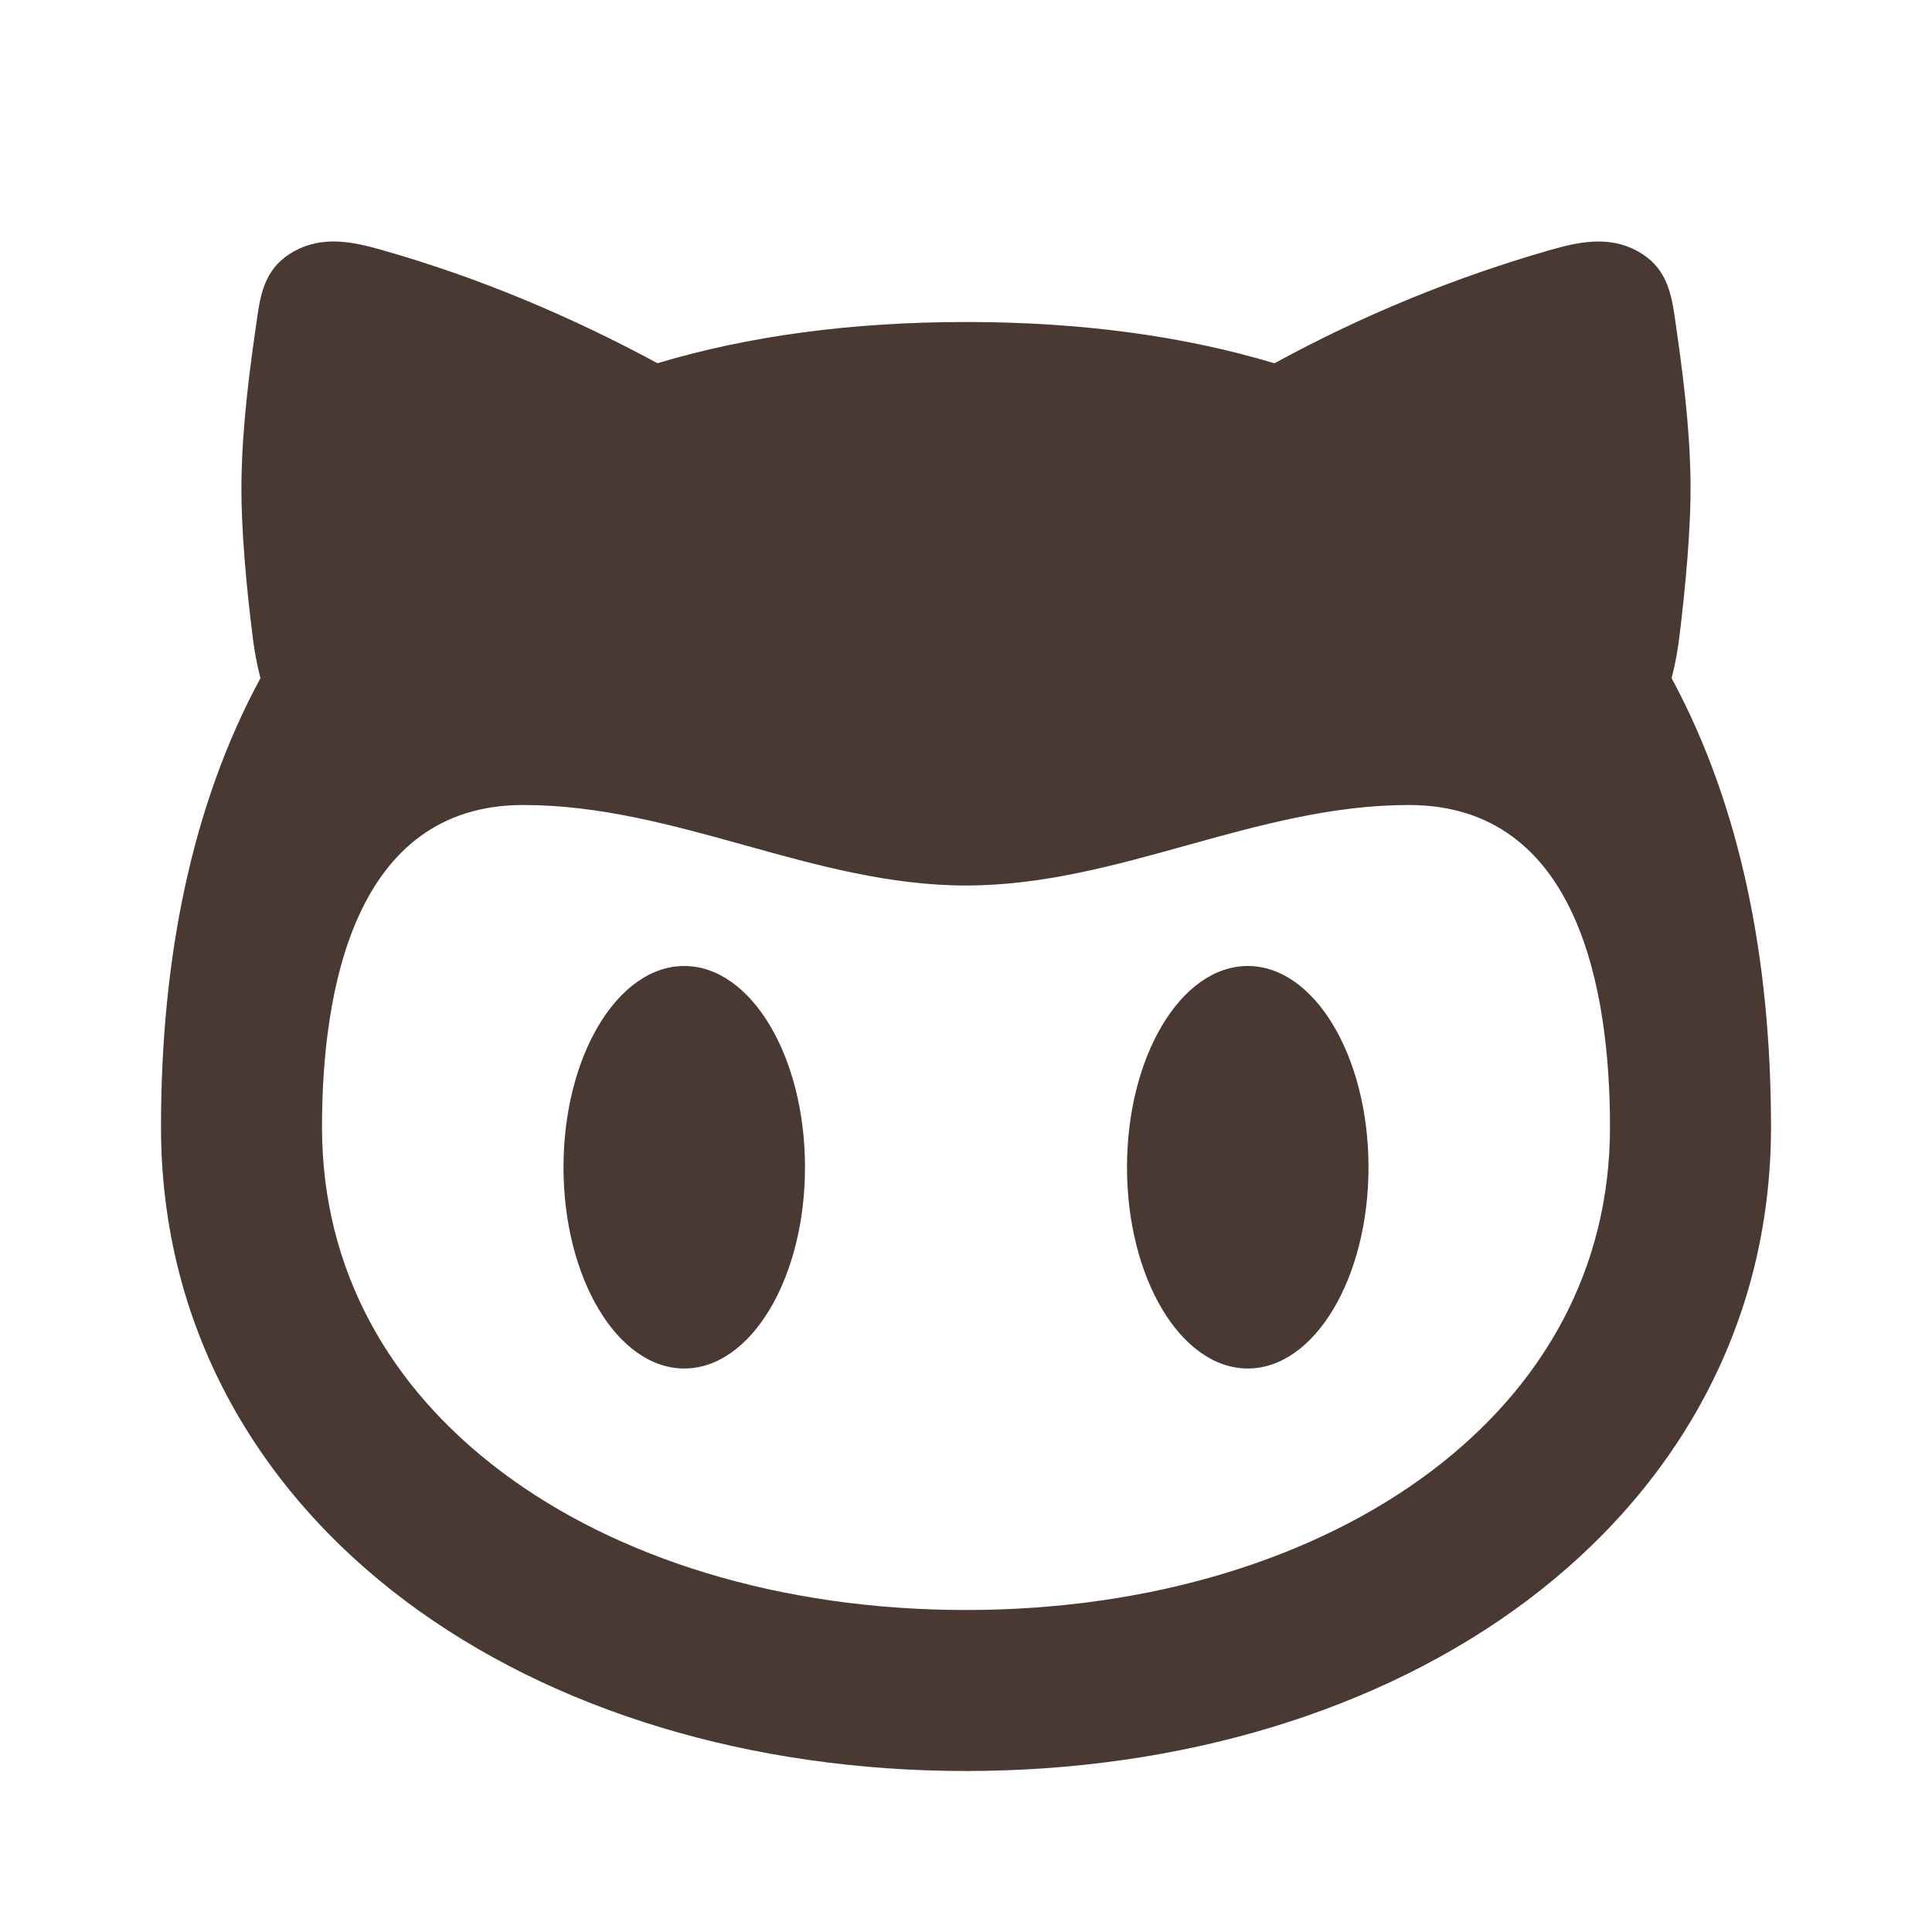<svg width="30" height="30" viewBox="0 0 30 30" fill="none" xmlns="http://www.w3.org/2000/svg">
<path fill-rule="evenodd" clip-rule="evenodd" d="M26.25 7.448C26.261 8.206 26.166 9.158 26.082 9.851C26.056 10.081 26.014 10.308 25.957 10.531C27.027 12.513 27.5 14.896 27.5 17.5C27.5 20.585 26.016 23.126 23.705 24.859C21.415 26.575 18.325 27.5 15 27.5C11.675 27.5 8.585 26.575 6.295 24.859C3.984 23.126 2.5 20.585 2.5 17.5C2.5 14.896 2.971 12.513 4.044 10.531C3.987 10.308 3.945 10.081 3.919 9.851C3.833 9.158 3.737 8.206 3.75 7.448C3.763 6.594 3.875 5.74 3.999 4.893C4.056 4.5 4.146 4.131 4.572 3.899C5.008 3.661 5.465 3.749 5.916 3.878C7.439 4.309 8.866 4.915 10.209 5.64C11.625 5.216 13.223 5 15 5C16.777 5 18.375 5.216 19.79 5.641C21.151 4.897 22.591 4.306 24.082 3.879C24.534 3.75 24.992 3.661 25.426 3.899C25.851 4.131 25.942 4.5 26.001 4.893C26.124 5.74 26.238 6.594 26.25 7.448ZM25 17.5C25 15.391 24.515 12.5 21.875 12.5C20.685 12.5 19.559 12.813 18.434 13.125C17.31 13.438 16.188 13.75 15 13.75C13.812 13.75 12.69 13.438 11.566 13.125C10.441 12.813 9.316 12.5 8.125 12.5C5.492 12.5 5 15.4 5 17.5C5 19.705 6.034 21.539 7.795 22.859C9.575 24.195 12.113 25 15 25C17.887 25 20.424 24.194 22.205 22.859C23.966 21.538 25 19.705 25 17.5ZM12.5 18.125C12.5 19.85 11.66 21.25 10.625 21.25C9.59 21.25 8.75 19.85 8.75 18.125C8.75 16.4 9.59 15 10.625 15C11.66 15 12.5 16.4 12.5 18.125ZM19.375 21.25C20.41 21.25 21.25 19.85 21.25 18.125C21.25 16.4 20.41 15 19.375 15C18.34 15 17.5 16.4 17.5 18.125C17.5 19.85 18.34 21.25 19.375 21.25Z" fill="#4A3933"/>
</svg>
